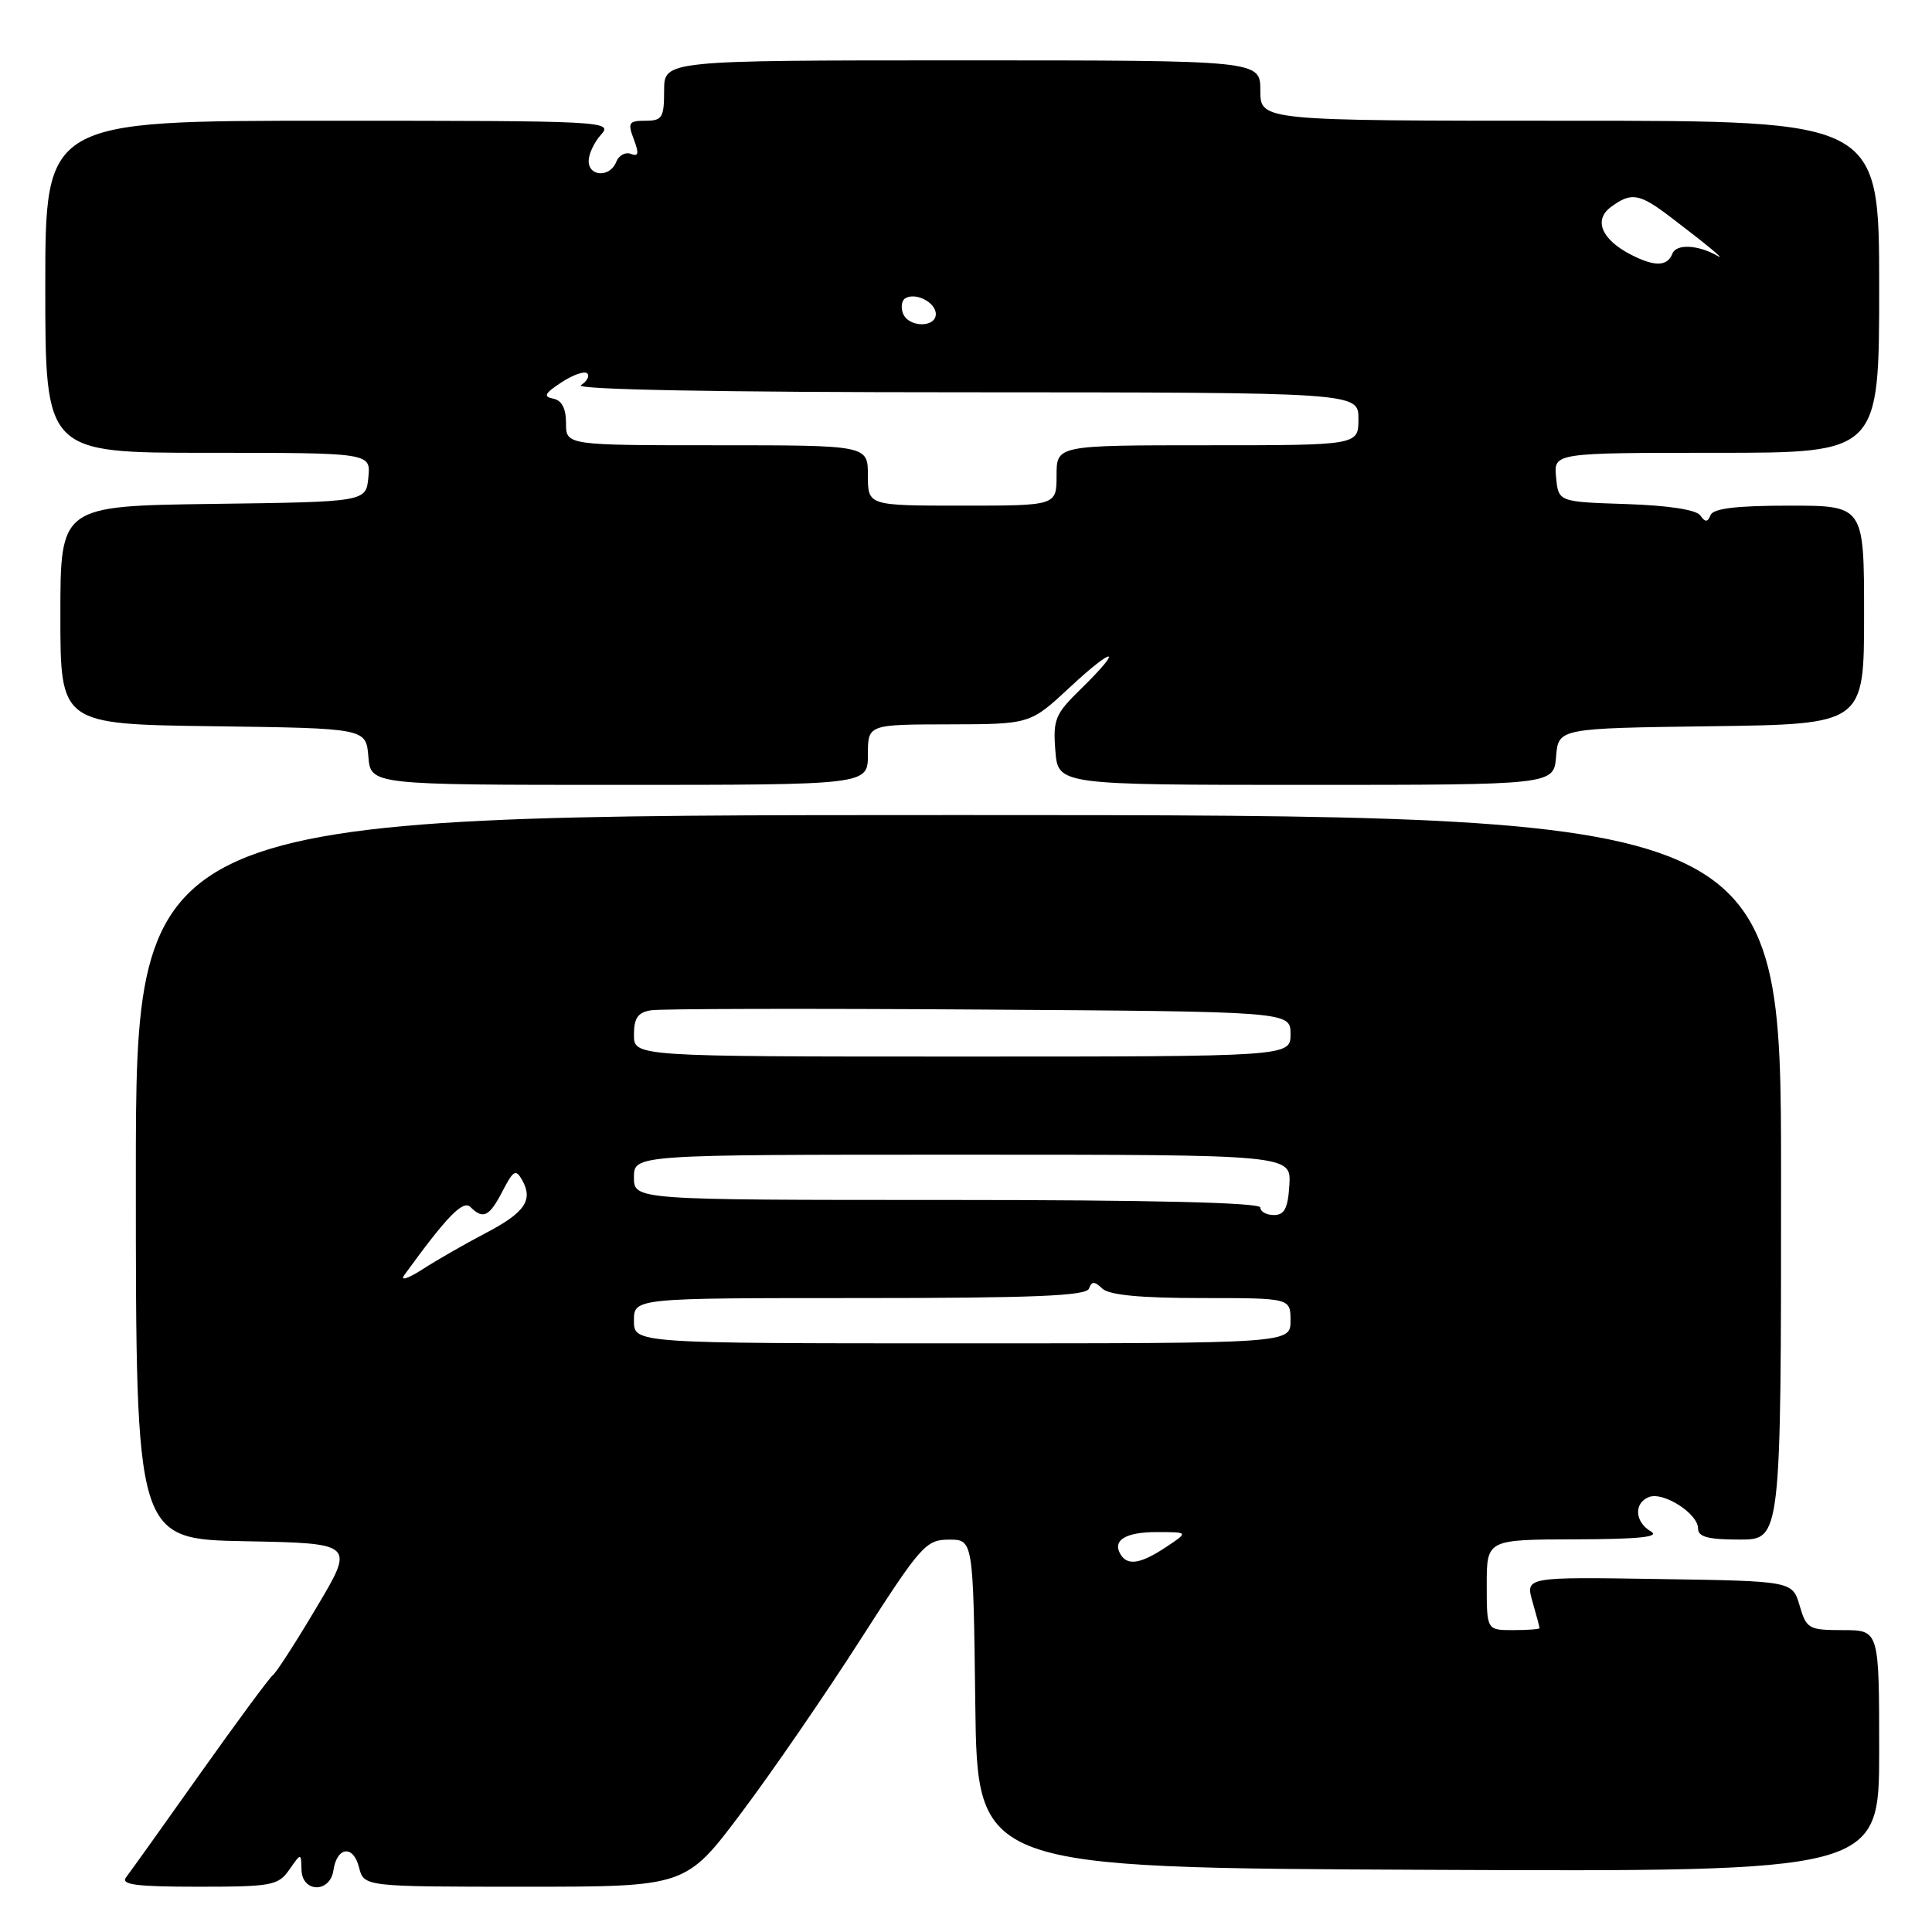 <?xml version="1.0" encoding="UTF-8" standalone="no"?>
<!DOCTYPE svg PUBLIC "-//W3C//DTD SVG 1.1//EN" "http://www.w3.org/Graphics/SVG/1.1/DTD/svg11.dtd" >
<svg xmlns="http://www.w3.org/2000/svg" xmlns:xlink="http://www.w3.org/1999/xlink" version="1.1" viewBox="0 0 256 256">
 <g >
 <path fill="currentColor"
d=" M 38.33 247.75 C 39.90 245.50 39.90 245.50 39.95 247.75 C 40.02 250.80 43.73 250.87 44.18 247.83 C 44.64 244.68 46.82 244.43 47.57 247.43 C 48.22 250.00 48.22 250.00 69.54 250.00 C 90.87 250.00 90.87 250.00 98.20 240.25 C 102.23 234.89 109.35 224.54 114.01 217.26 C 122.02 204.77 122.68 204.02 125.73 204.01 C 128.96 204.00 128.96 204.00 129.23 225.75 C 129.50 247.50 129.50 247.50 189.25 247.76 C 249.00 248.02 249.00 248.02 249.00 232.01 C 249.00 216.00 249.00 216.00 244.21 216.00 C 239.66 216.00 239.36 215.83 238.46 212.75 C 237.50 209.50 237.50 209.50 219.81 209.23 C 202.13 208.95 202.13 208.95 203.06 212.22 C 203.58 214.02 204.00 215.60 204.00 215.74 C 204.00 215.88 202.43 216.00 200.50 216.00 C 197.00 216.00 197.00 216.00 197.00 210.00 C 197.00 204.00 197.00 204.00 208.75 203.97 C 217.22 203.95 220.01 203.65 218.75 202.92 C 216.60 201.67 216.47 199.14 218.51 198.36 C 220.42 197.63 225.00 200.57 225.00 202.52 C 225.00 203.65 226.32 204.00 230.50 204.00 C 236.00 204.00 236.00 204.00 236.00 156.00 C 236.00 108.00 236.00 108.00 127.00 108.00 C 18.00 108.00 18.00 108.00 18.00 155.97 C 18.00 203.95 18.00 203.95 32.50 204.22 C 47.00 204.50 47.00 204.50 41.96 212.96 C 39.20 217.62 36.58 221.67 36.16 221.96 C 35.74 222.26 31.41 228.12 26.53 235.00 C 21.66 241.88 17.24 248.06 16.71 248.75 C 15.96 249.73 18.01 250.00 26.26 250.00 C 36.01 250.00 36.87 249.84 38.33 247.75 Z  M 115.00 100.00 C 115.00 96.00 115.00 96.00 125.75 95.98 C 136.50 95.96 136.50 95.96 141.75 91.08 C 147.72 85.52 148.96 85.68 143.24 91.27 C 139.81 94.61 139.51 95.34 139.84 99.47 C 140.20 104.00 140.20 104.00 173.04 104.00 C 205.88 104.00 205.88 104.00 206.19 100.25 C 206.50 96.50 206.50 96.50 226.75 96.23 C 247.00 95.96 247.00 95.96 247.00 81.48 C 247.00 67.00 247.00 67.00 237.08 67.00 C 230.09 67.00 227.02 67.37 226.66 68.25 C 226.27 69.22 225.96 69.23 225.29 68.29 C 224.76 67.54 221.02 66.97 215.47 66.79 C 206.50 66.50 206.50 66.50 206.19 63.25 C 205.87 60.00 205.87 60.00 227.44 60.00 C 249.00 60.00 249.00 60.00 249.00 38.00 C 249.00 16.00 249.00 16.00 208.00 16.00 C 167.00 16.00 167.00 16.00 167.00 12.00 C 167.00 8.00 167.00 8.00 127.50 8.00 C 88.00 8.00 88.00 8.00 88.00 12.00 C 88.00 15.59 87.75 16.00 85.52 16.00 C 83.31 16.00 83.15 16.26 83.98 18.45 C 84.70 20.35 84.61 20.79 83.59 20.39 C 82.86 20.11 81.99 20.59 81.66 21.44 C 80.86 23.53 78.00 23.44 78.00 21.33 C 78.00 20.41 78.74 18.83 79.65 17.83 C 81.26 16.06 80.07 16.00 43.65 16.00 C 6.00 16.00 6.00 16.00 6.00 38.00 C 6.00 60.00 6.00 60.00 27.56 60.00 C 49.13 60.00 49.13 60.00 48.81 63.25 C 48.50 66.50 48.50 66.50 28.25 66.77 C 8.00 67.04 8.00 67.04 8.00 81.50 C 8.00 95.96 8.00 95.96 28.25 96.23 C 48.50 96.50 48.50 96.50 48.81 100.25 C 49.12 104.00 49.12 104.00 82.06 104.00 C 115.00 104.00 115.00 104.00 115.00 100.00 Z  M 148.50 206.00 C 147.33 204.11 149.12 203.00 153.31 203.01 C 157.50 203.01 157.50 203.01 154.50 205.00 C 151.17 207.21 149.43 207.50 148.50 206.00 Z  M 84.00 175.00 C 84.00 172.00 84.00 172.00 113.92 172.00 C 136.94 172.00 143.94 171.71 144.29 170.75 C 144.66 169.75 145.02 169.75 146.07 170.75 C 146.98 171.60 151.13 172.00 159.20 172.00 C 171.00 172.00 171.00 172.00 171.00 175.00 C 171.00 178.00 171.00 178.00 127.50 178.00 C 84.00 178.00 84.00 178.00 84.00 175.00 Z  M 53.56 168.97 C 59.25 161.13 61.36 158.96 62.34 159.94 C 64.02 161.62 64.84 161.22 66.59 157.83 C 68.03 155.05 68.35 154.87 69.20 156.39 C 70.68 159.04 69.53 160.69 64.30 163.42 C 61.66 164.80 57.92 166.94 56.00 168.18 C 54.08 169.42 52.98 169.78 53.56 168.97 Z  M 167.00 160.00 C 167.00 159.35 152.50 159.00 125.50 159.00 C 84.00 159.00 84.00 159.00 84.00 156.00 C 84.00 153.00 84.00 153.00 127.54 153.00 C 171.08 153.00 171.08 153.00 170.85 157.00 C 170.66 160.10 170.20 161.00 168.80 161.00 C 167.81 161.00 167.00 160.55 167.00 160.00 Z  M 84.00 137.12 C 84.00 134.90 84.52 134.15 86.25 133.87 C 87.49 133.66 107.06 133.62 129.75 133.77 C 171.00 134.04 171.00 134.04 171.00 137.02 C 171.00 140.00 171.00 140.00 127.50 140.00 C 84.00 140.00 84.00 140.00 84.00 137.12 Z  M 115.00 63.00 C 115.00 59.00 115.00 59.00 95.00 59.00 C 75.00 59.00 75.00 59.00 75.00 56.07 C 75.00 54.11 74.44 53.04 73.30 52.82 C 71.95 52.56 72.17 52.12 74.39 50.67 C 75.92 49.66 77.46 49.13 77.81 49.47 C 78.16 49.82 77.78 50.53 76.97 51.04 C 76.05 51.62 95.13 51.98 127.75 51.98 C 180.00 52.00 180.00 52.00 180.00 55.50 C 180.00 59.00 180.00 59.00 160.00 59.00 C 140.00 59.00 140.00 59.00 140.00 63.00 C 140.00 67.00 140.00 67.00 127.50 67.00 C 115.00 67.00 115.00 67.00 115.00 63.00 Z  M 119.65 41.53 C 119.34 40.72 119.48 39.82 119.95 39.53 C 121.31 38.69 124.00 40.07 124.00 41.61 C 124.00 43.46 120.37 43.40 119.65 41.53 Z  M 216.10 33.74 C 212.22 31.74 211.13 29.16 213.44 27.44 C 216.15 25.43 217.21 25.61 221.34 28.75 C 226.18 32.43 228.84 34.64 227.55 33.89 C 225.00 32.43 222.10 32.29 221.60 33.61 C 220.94 35.32 219.25 35.36 216.10 33.74 Z "/>
</g>
</svg>